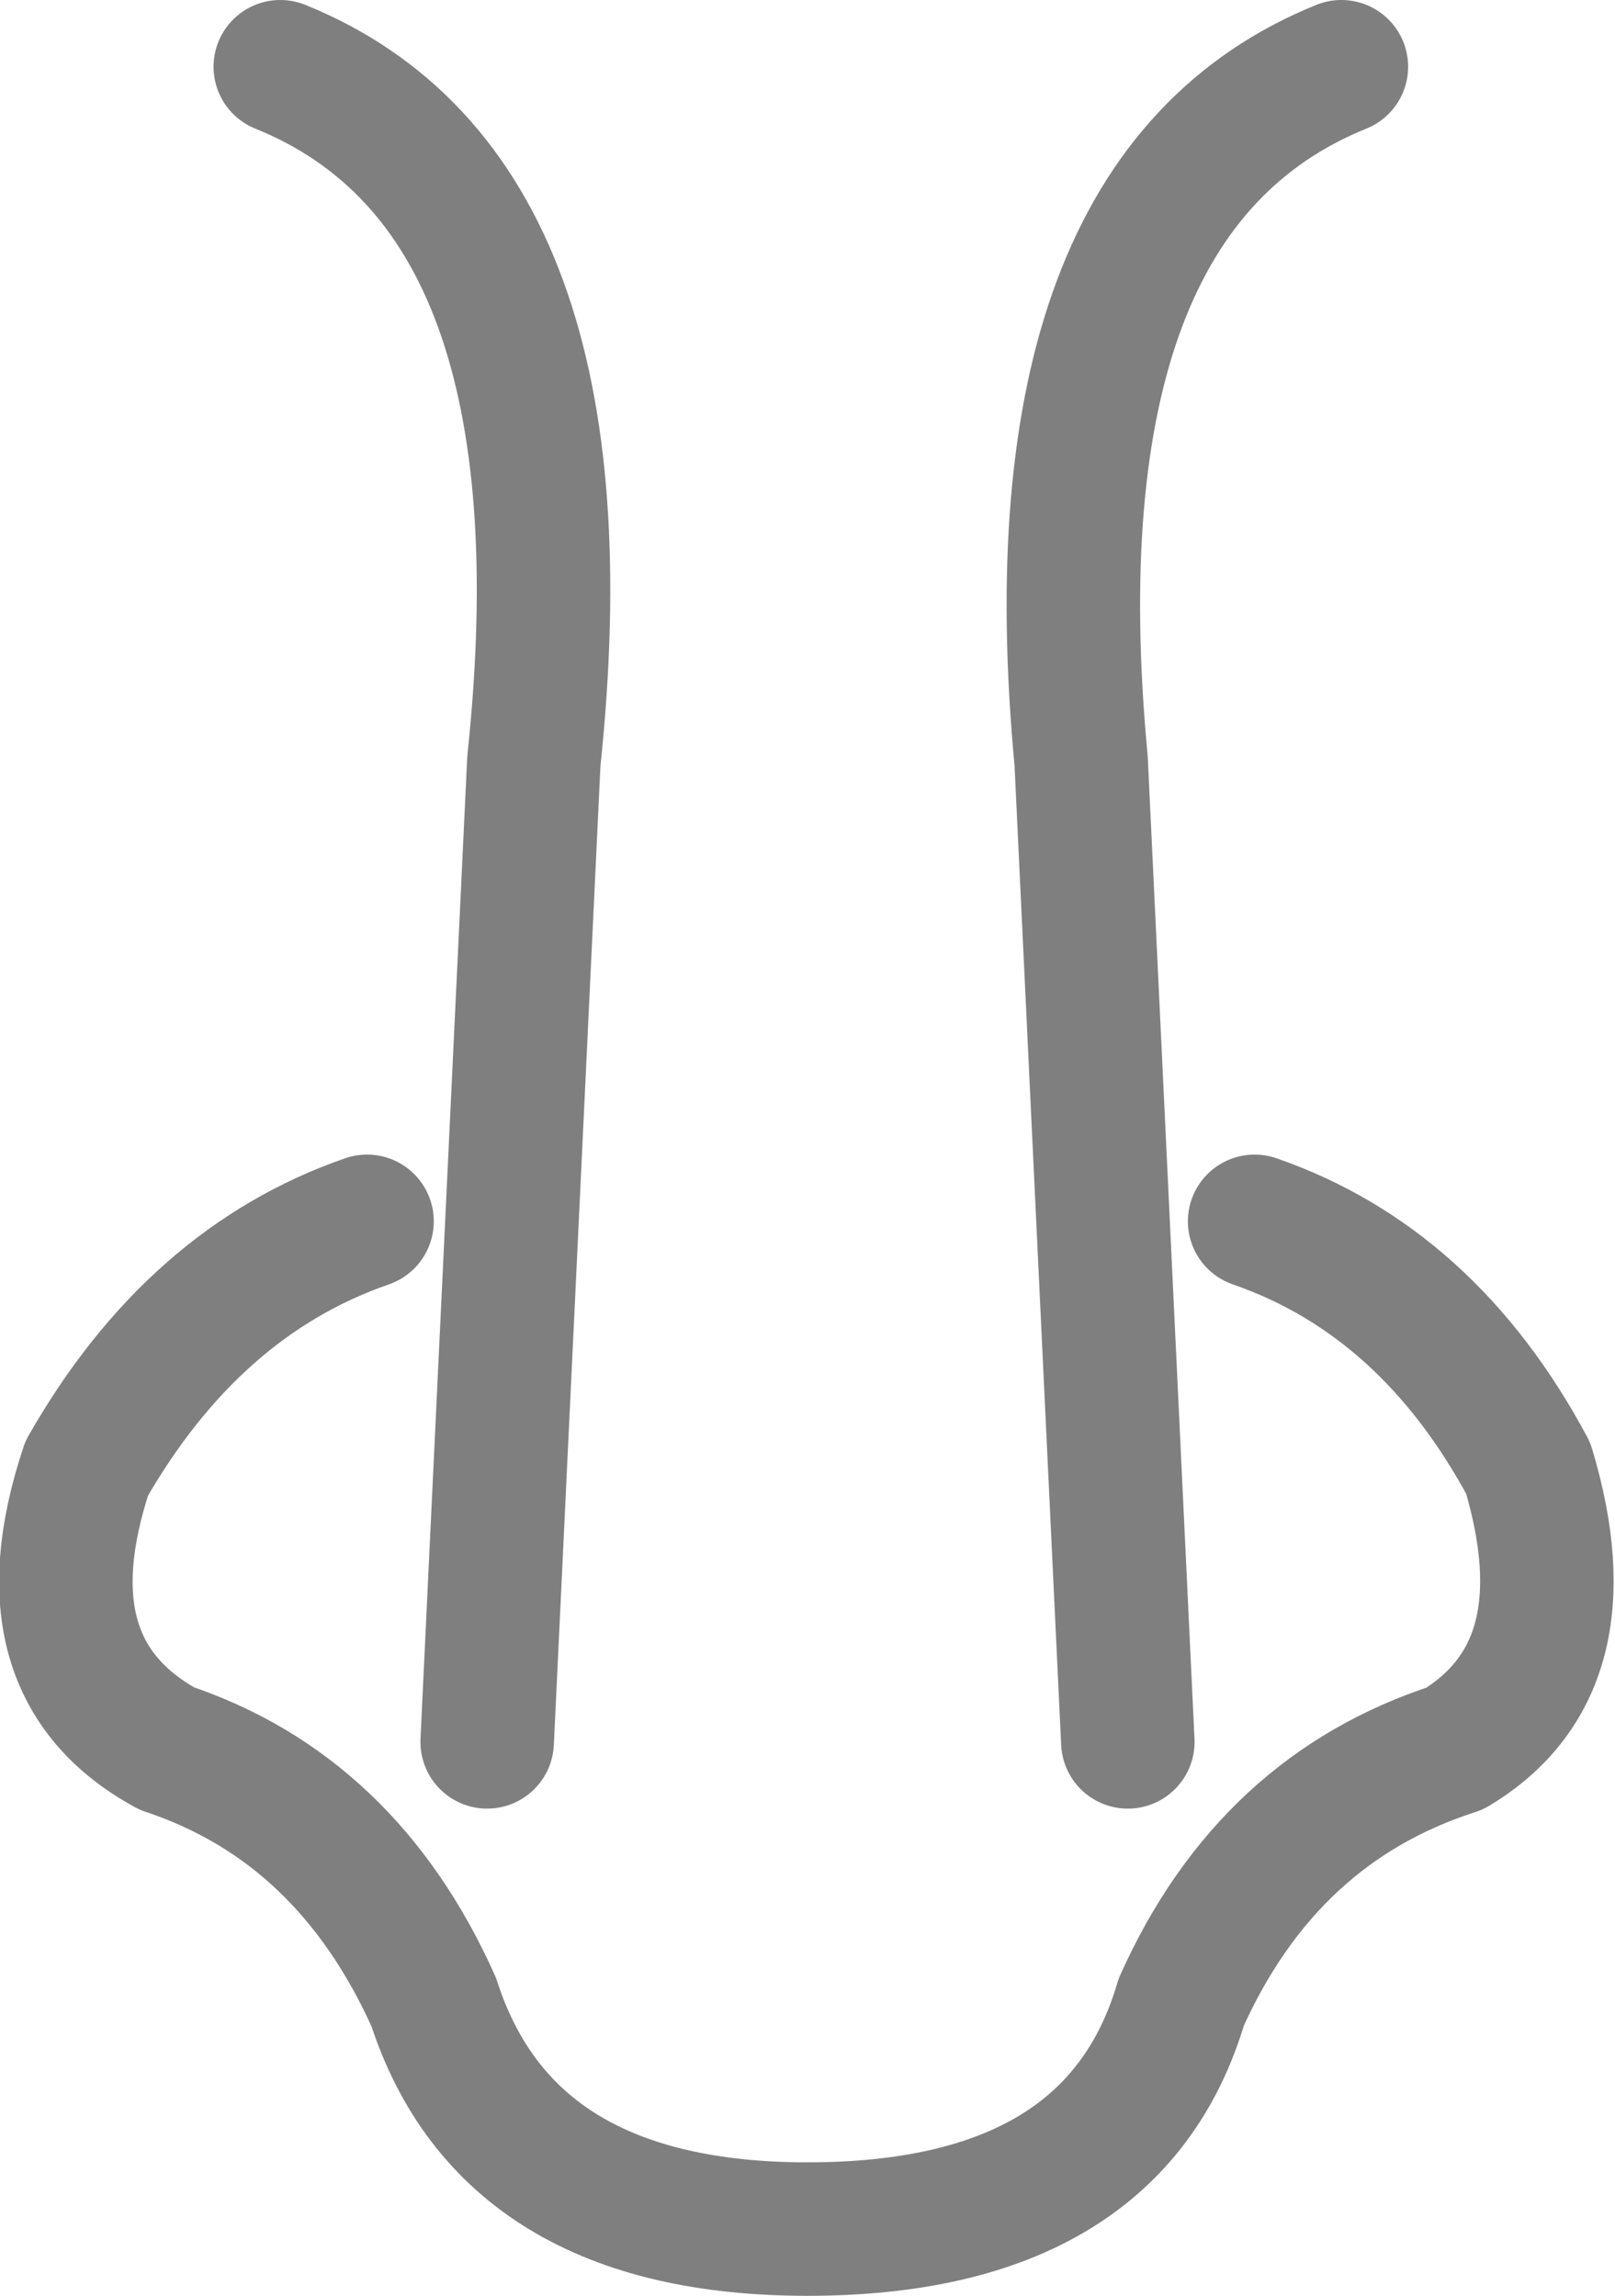 <?xml version="1.0" encoding="UTF-8" standalone="no"?>
<svg xmlns:xlink="http://www.w3.org/1999/xlink" height="17.2px" width="12.1px" xmlns="http://www.w3.org/2000/svg">
  <g transform="matrix(1.0, 0.0, 0.0, 1.0, -393.85, -135.85)">
    <path d="M396.6 145.0 Q395.3 145.45 394.5 146.85 394.0 148.35 395.1 148.95 396.45 149.4 397.1 150.85 397.65 152.55 399.9 152.55 402.2 152.55 402.7 150.85 403.35 149.4 404.75 148.95 405.75 148.35 405.3 146.85 404.55 145.45 403.25 145.0 M402.3 148.9 L401.95 141.55 Q401.55 137.3 403.9 136.35 M397.5 148.9 L397.85 141.55 Q398.3 137.3 395.95 136.35" fill="none" stroke="#000000" stroke-linecap="round" stroke-linejoin="round" stroke-opacity="0.502" stroke-width="1.0"/>
  </g>
</svg>
